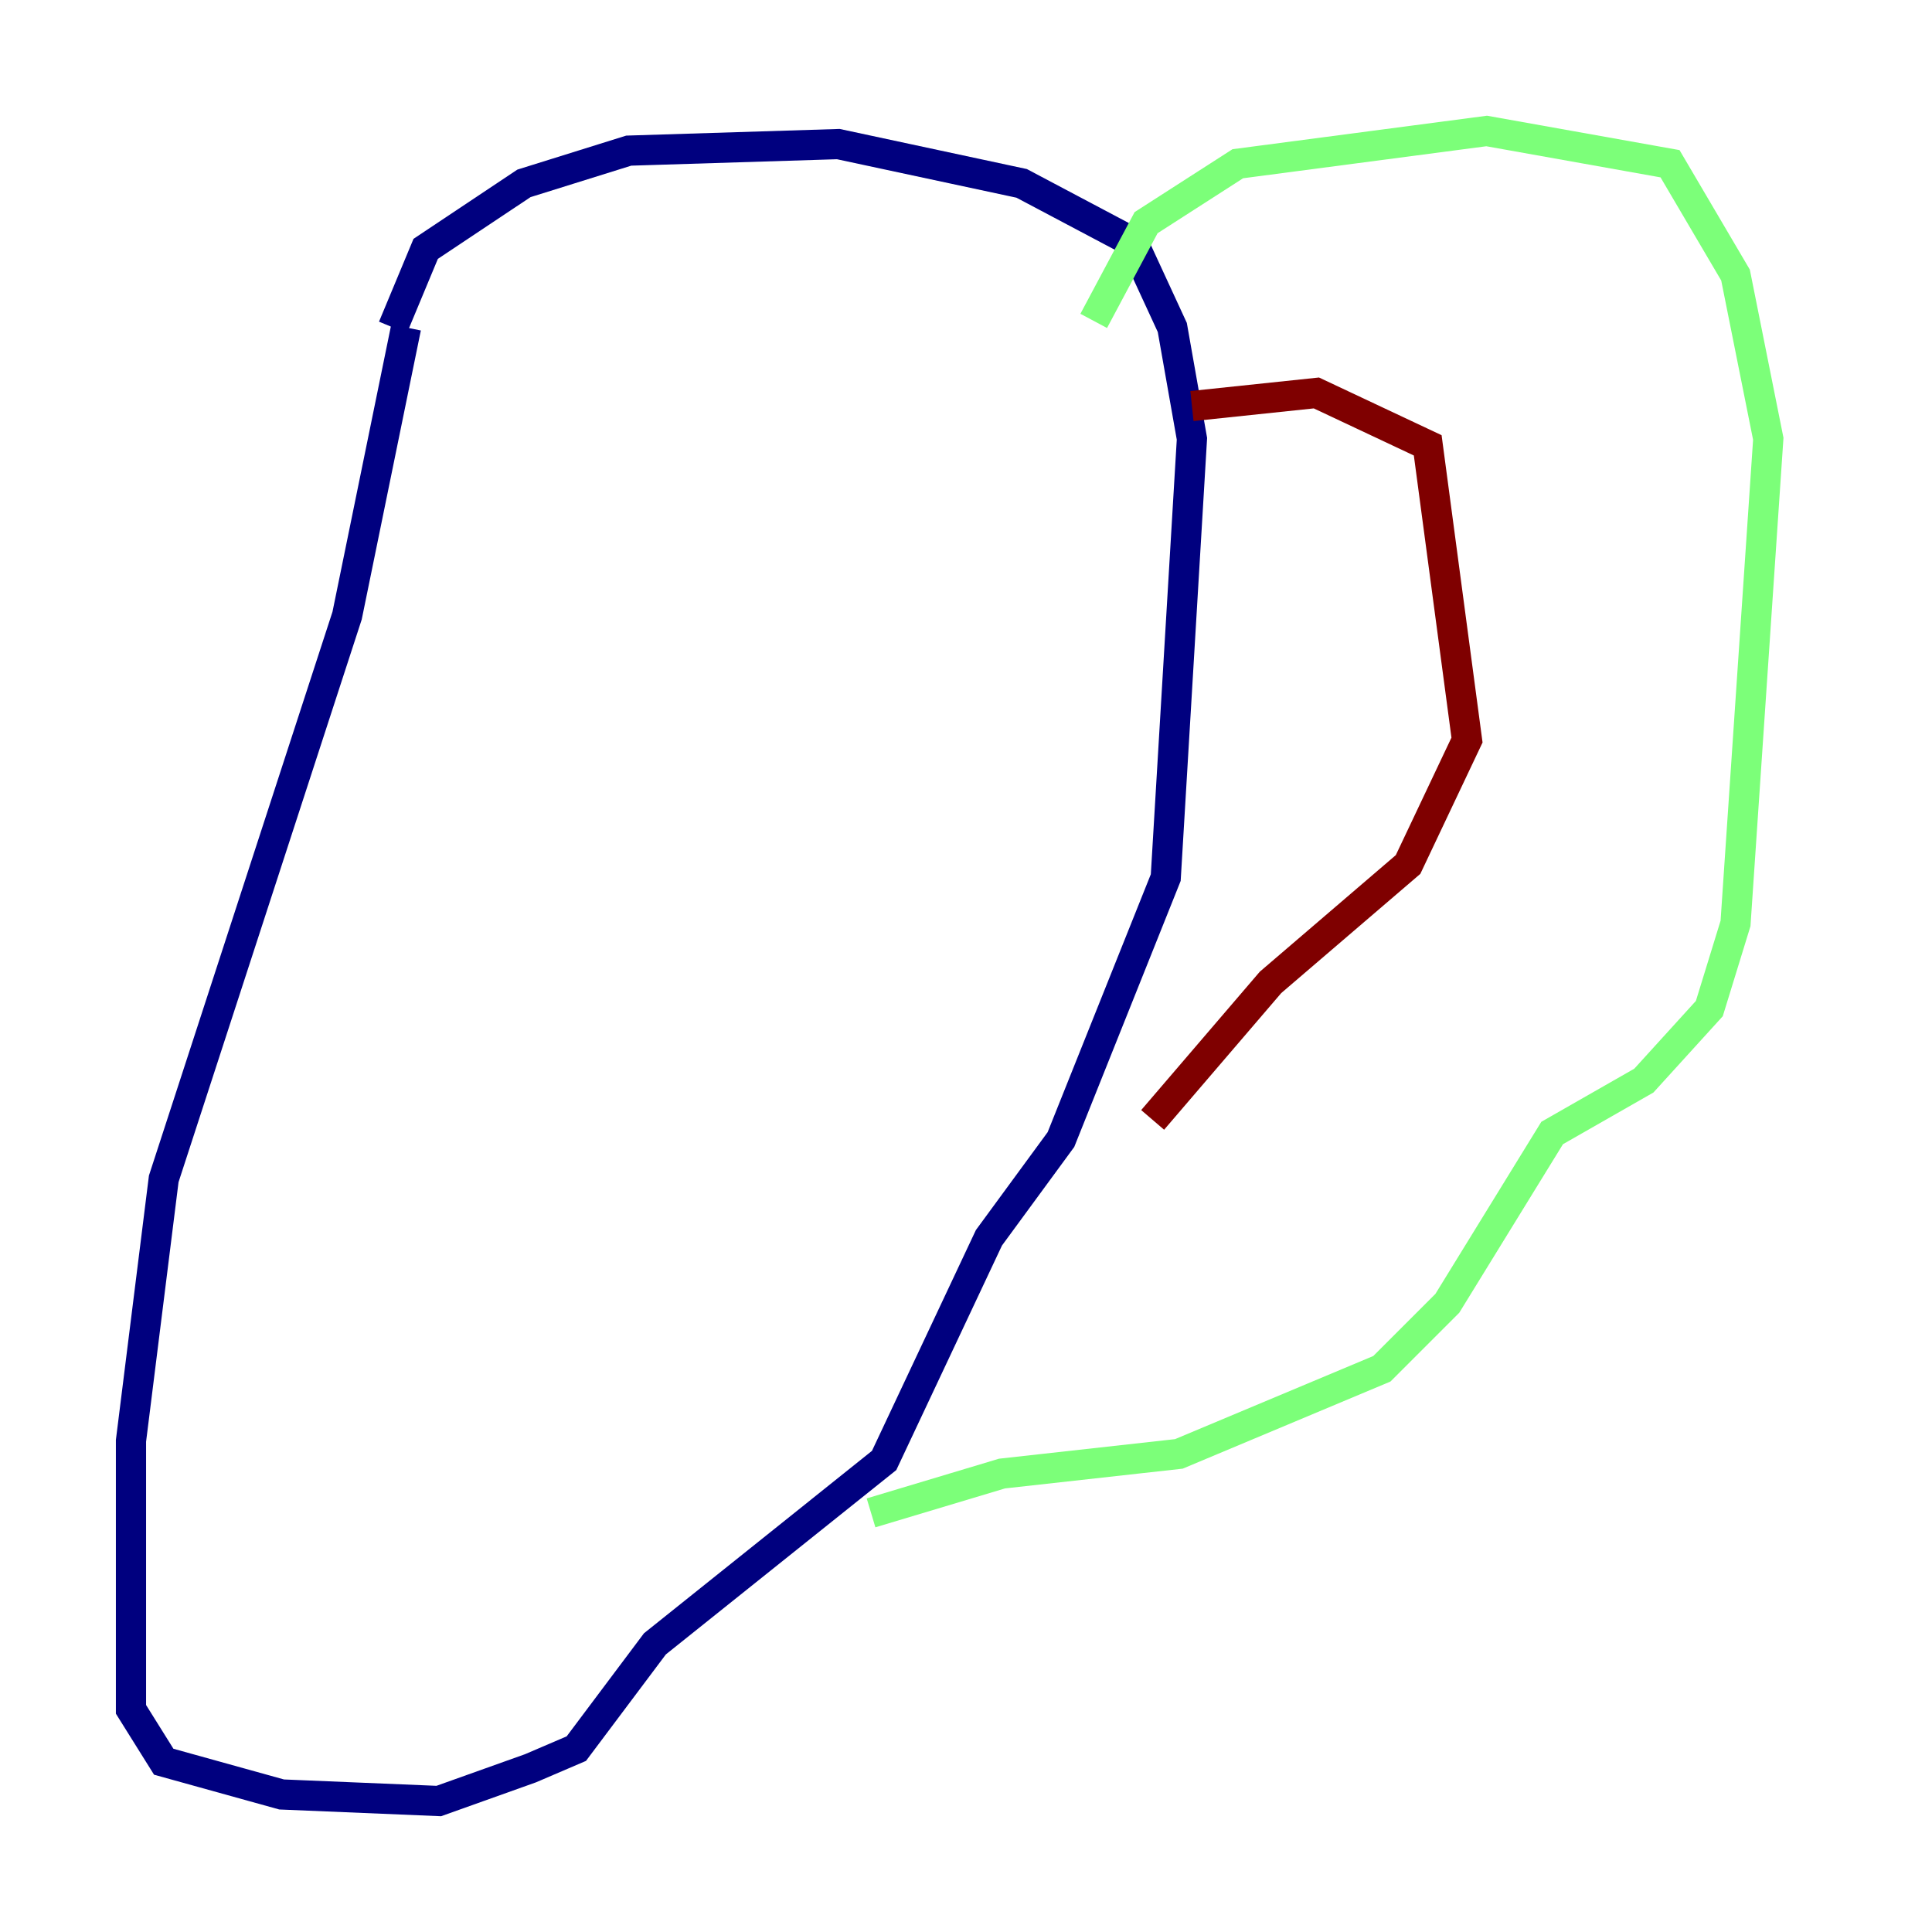 <?xml version="1.0" encoding="utf-8" ?>
<svg baseProfile="tiny" height="128" version="1.2" viewBox="0,0,128,128" width="128" xmlns="http://www.w3.org/2000/svg" xmlns:ev="http://www.w3.org/2001/xml-events" xmlns:xlink="http://www.w3.org/1999/xlink"><defs /><polyline fill="none" points="26.902,21.695 22.997,40.786 10.848,78.102 8.678,95.458 8.678,113.248 10.848,116.719 18.658,118.888 29.071,119.322 35.146,117.153 38.183,115.851 43.39,108.909 58.576,96.759 65.519,82.007 70.291,75.498 77.234,58.142 78.969,29.071 77.668,21.695 75.064,16.054 67.688,12.149 55.539,9.546 41.654,9.98 34.712,12.149 28.203,16.488 26.034,21.695" stroke="#00007f" stroke-width="2" /><polyline fill="none" points="72.461,21.261 75.932,14.752 82.007,10.848 98.495,8.678 110.644,10.848 114.983,18.224 117.153,29.071 114.983,61.18 113.248,66.82 108.909,71.593 102.834,75.064 95.891,86.346 91.552,90.685 78.102,96.325 66.386,97.627 57.709,100.231" stroke="#7cff79" stroke-width="2" /><polyline fill="none" points="78.969,26.902 87.214,26.034 94.59,29.505 97.193,49.031 93.288,57.275 84.176,65.085 76.366,74.197" stroke="#7f0000" stroke-width="2" /></svg>